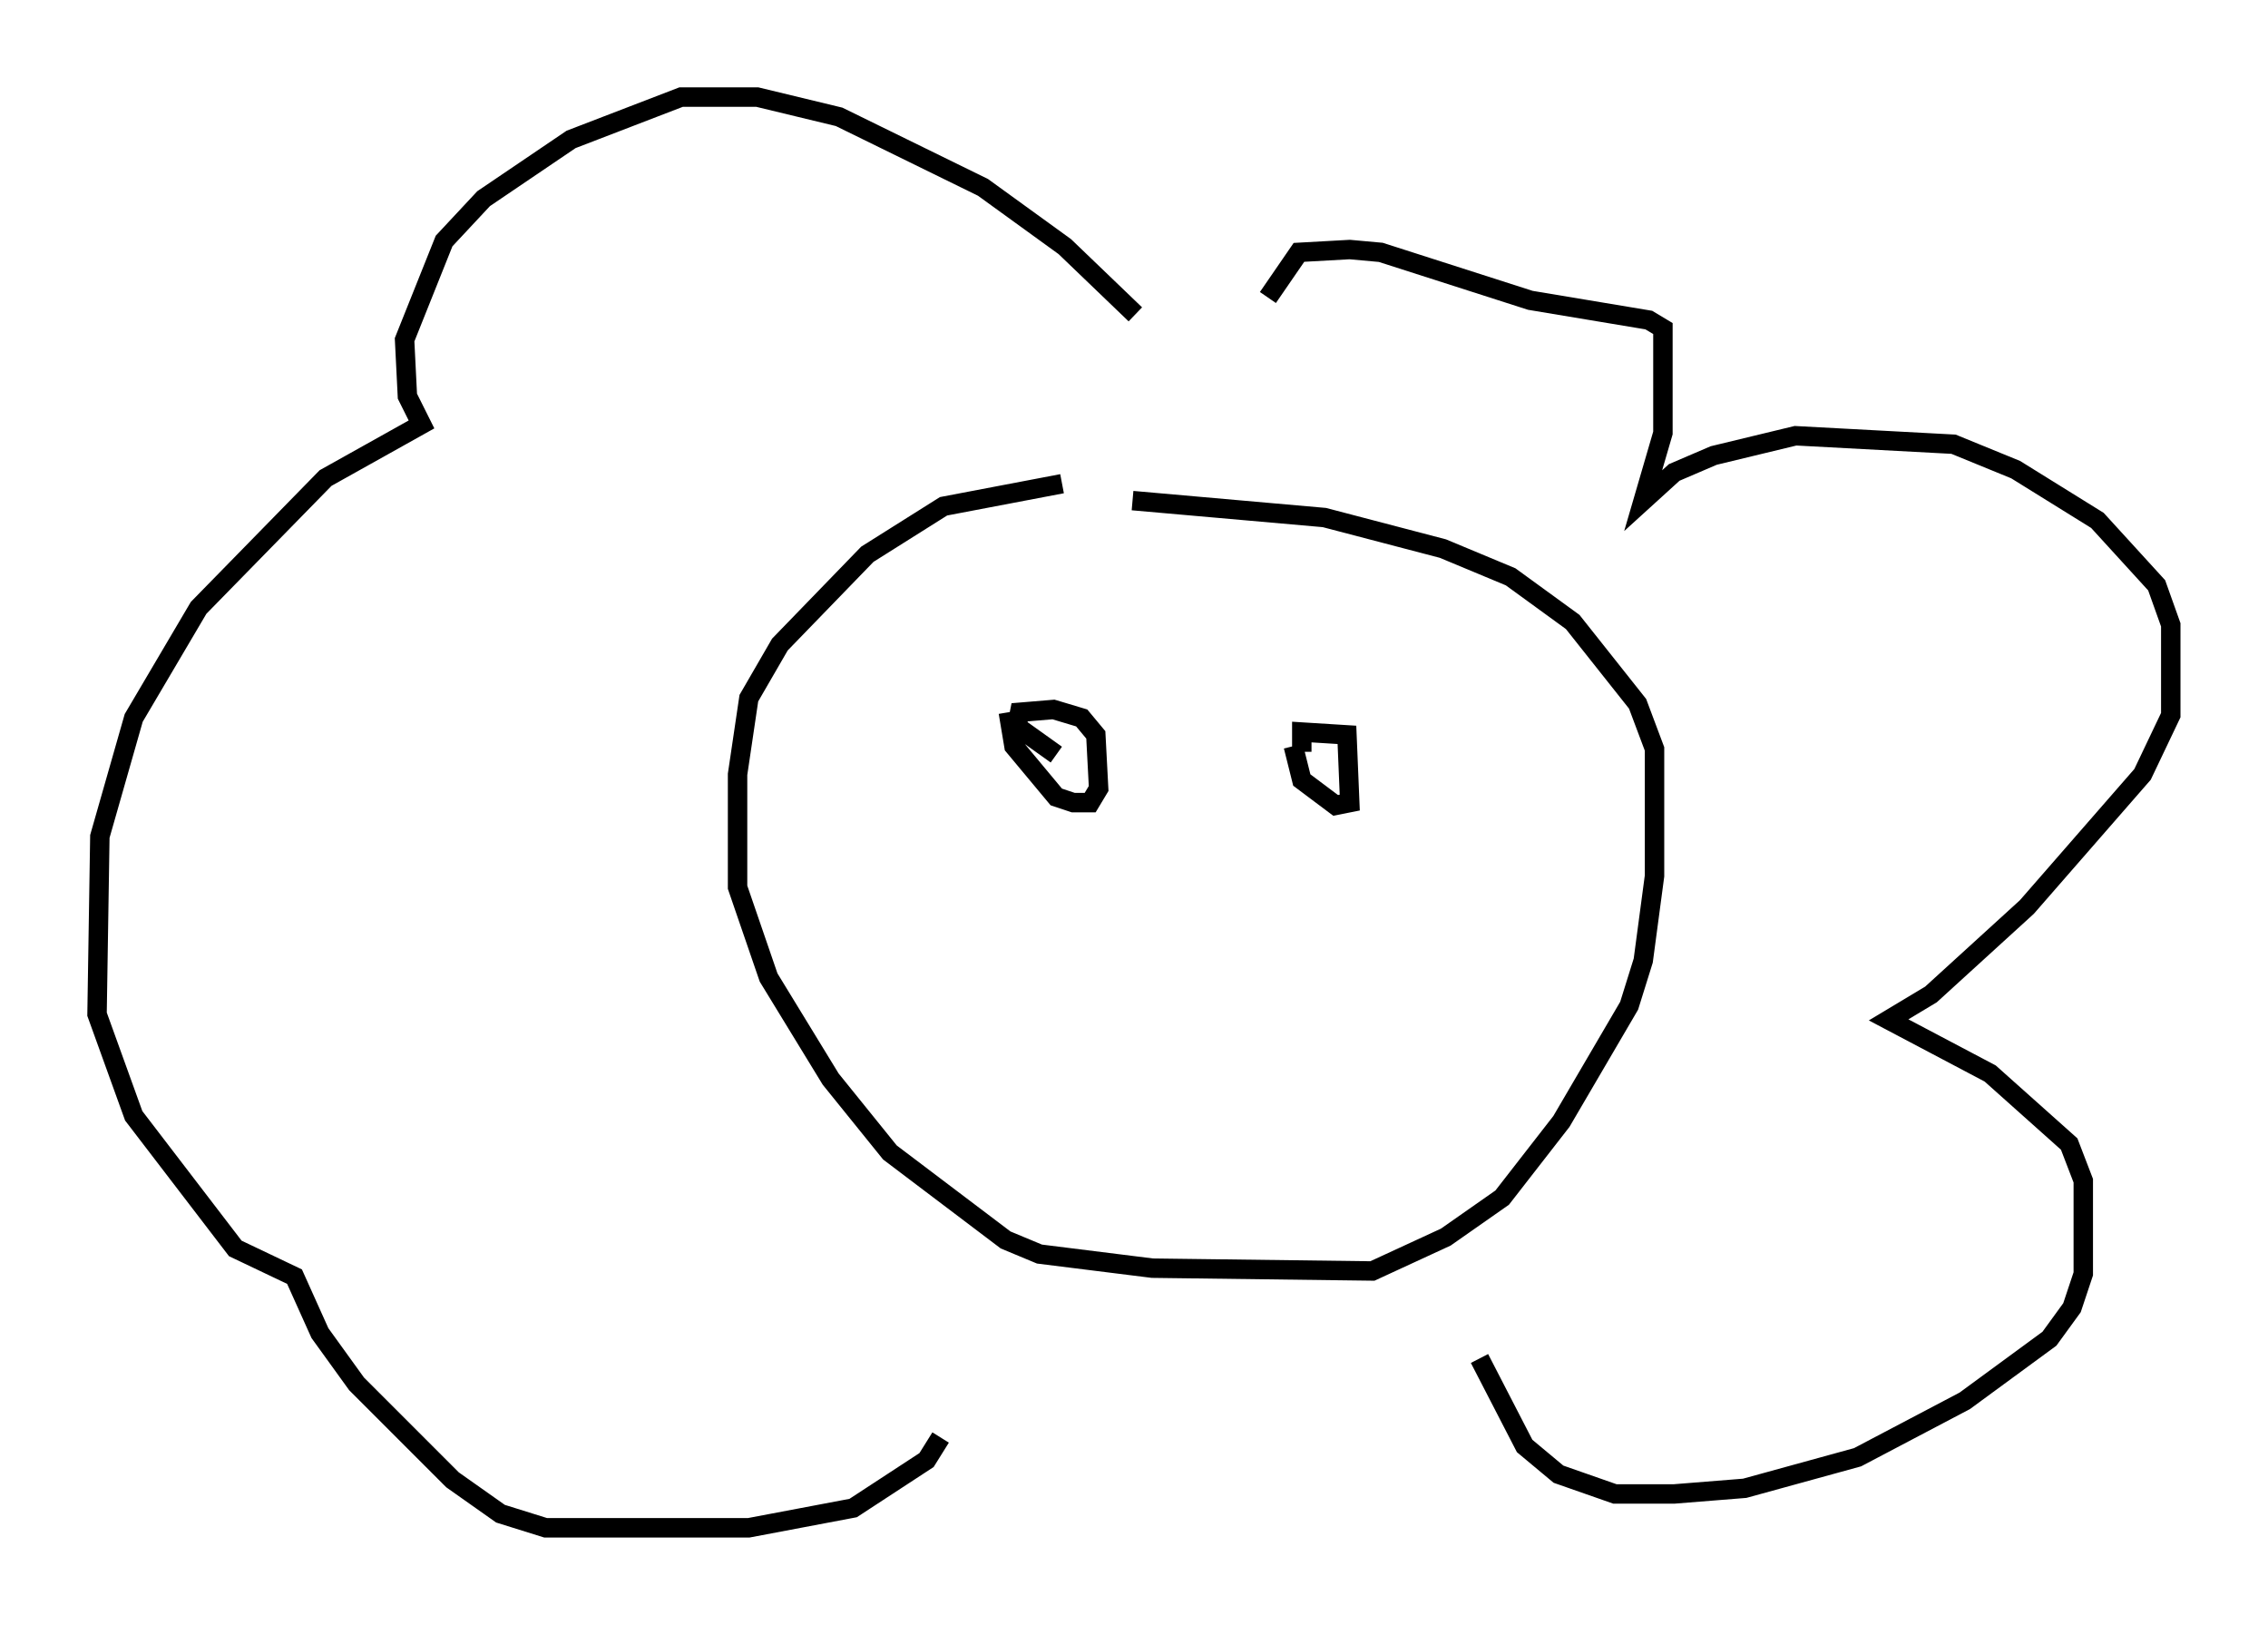 <?xml version="1.0" encoding="utf-8" ?>
<svg baseProfile="full" height="83.642" version="1.1" width="116.76" xmlns="http://www.w3.org/2000/svg" xmlns:ev="http://www.w3.org/2001/xml-events" xmlns:xlink="http://www.w3.org/1999/xlink"><defs /><rect fill="white" height="83.642" width="116.76" x="0" y="0" /><path d="M59.469, 24.899 m-4.793, 0.0 l-6.101, 1.162 -3.922, 2.469 l-4.503, 4.648 -1.598, 2.76 l-0.581, 3.922 0.0, 5.81 l1.598, 4.648 3.196, 5.229 l3.05, 3.777 5.955, 4.503 l1.743, 0.726 5.81, 0.726 l11.33, 0.145 3.777, -1.743 l2.905, -2.034 3.05, -3.922 l3.486, -5.955 0.726, -2.324 l0.581, -4.358 0.0, -6.536 l-0.872, -2.324 -3.341, -4.212 l-3.196, -2.324 -3.486, -1.453 l-6.101, -1.598 -9.877, -0.872 m0.145, -9.587 l-3.631, -3.486 -4.212, -3.05 l-7.408, -3.631 -4.212, -1.017 l-3.922, 0.0 -5.665, 2.179 l-4.503, 3.05 -2.034, 2.179 l-2.034, 5.084 0.145, 2.905 l0.726, 1.453 -4.939, 2.76 l-6.536, 6.682 -3.341, 5.665 l-1.743, 6.101 -0.145, 9.151 l1.888, 5.229 5.229, 6.827 l3.05, 1.453 1.307, 2.905 l1.888, 2.615 4.939, 4.939 l2.469, 1.743 2.324, 0.726 l10.458, 0.0 5.374, -1.017 l3.777, -2.469 0.726, -1.162 m16.849, -58.681 l1.598, -2.324 2.615, -0.145 l1.598, 0.145 7.698, 2.469 l6.101, 1.017 0.726, 0.436 l0.0, 5.374 -1.017, 3.486 l1.598, -1.453 2.034, -0.872 l4.212, -1.017 8.134, 0.436 l3.196, 1.307 4.212, 2.615 l3.05, 3.341 0.726, 2.034 l0.0, 4.648 -1.453, 3.05 l-5.955, 6.827 -4.939, 4.503 l-2.179, 1.307 5.229, 2.76 l4.067, 3.631 0.726, 1.888 l0.0, 4.793 -0.581, 1.743 l-1.162, 1.598 -4.358, 3.196 l-5.52, 2.905 -5.81, 1.598 l-3.631, 0.291 -3.05, 0.0 l-2.905, -1.017 -1.743, -1.453 l-2.324, -4.503 m-24.257, -33.263 l0.291, 1.743 2.179, 2.615 l0.872, 0.291 0.872, 0.0 l0.436, -0.726 -0.145, -2.76 l-0.726, -0.872 -1.453, -0.436 l-1.743, 0.145 -0.145, 0.726 l2.034, 1.453 m12.201, -0.436 l0.436, 1.743 1.743, 1.307 l0.726, -0.145 -0.145, -3.486 l-2.324, -0.145 0.0, 1.017 " fill="none" stroke="black" stroke-width="1" /></svg>